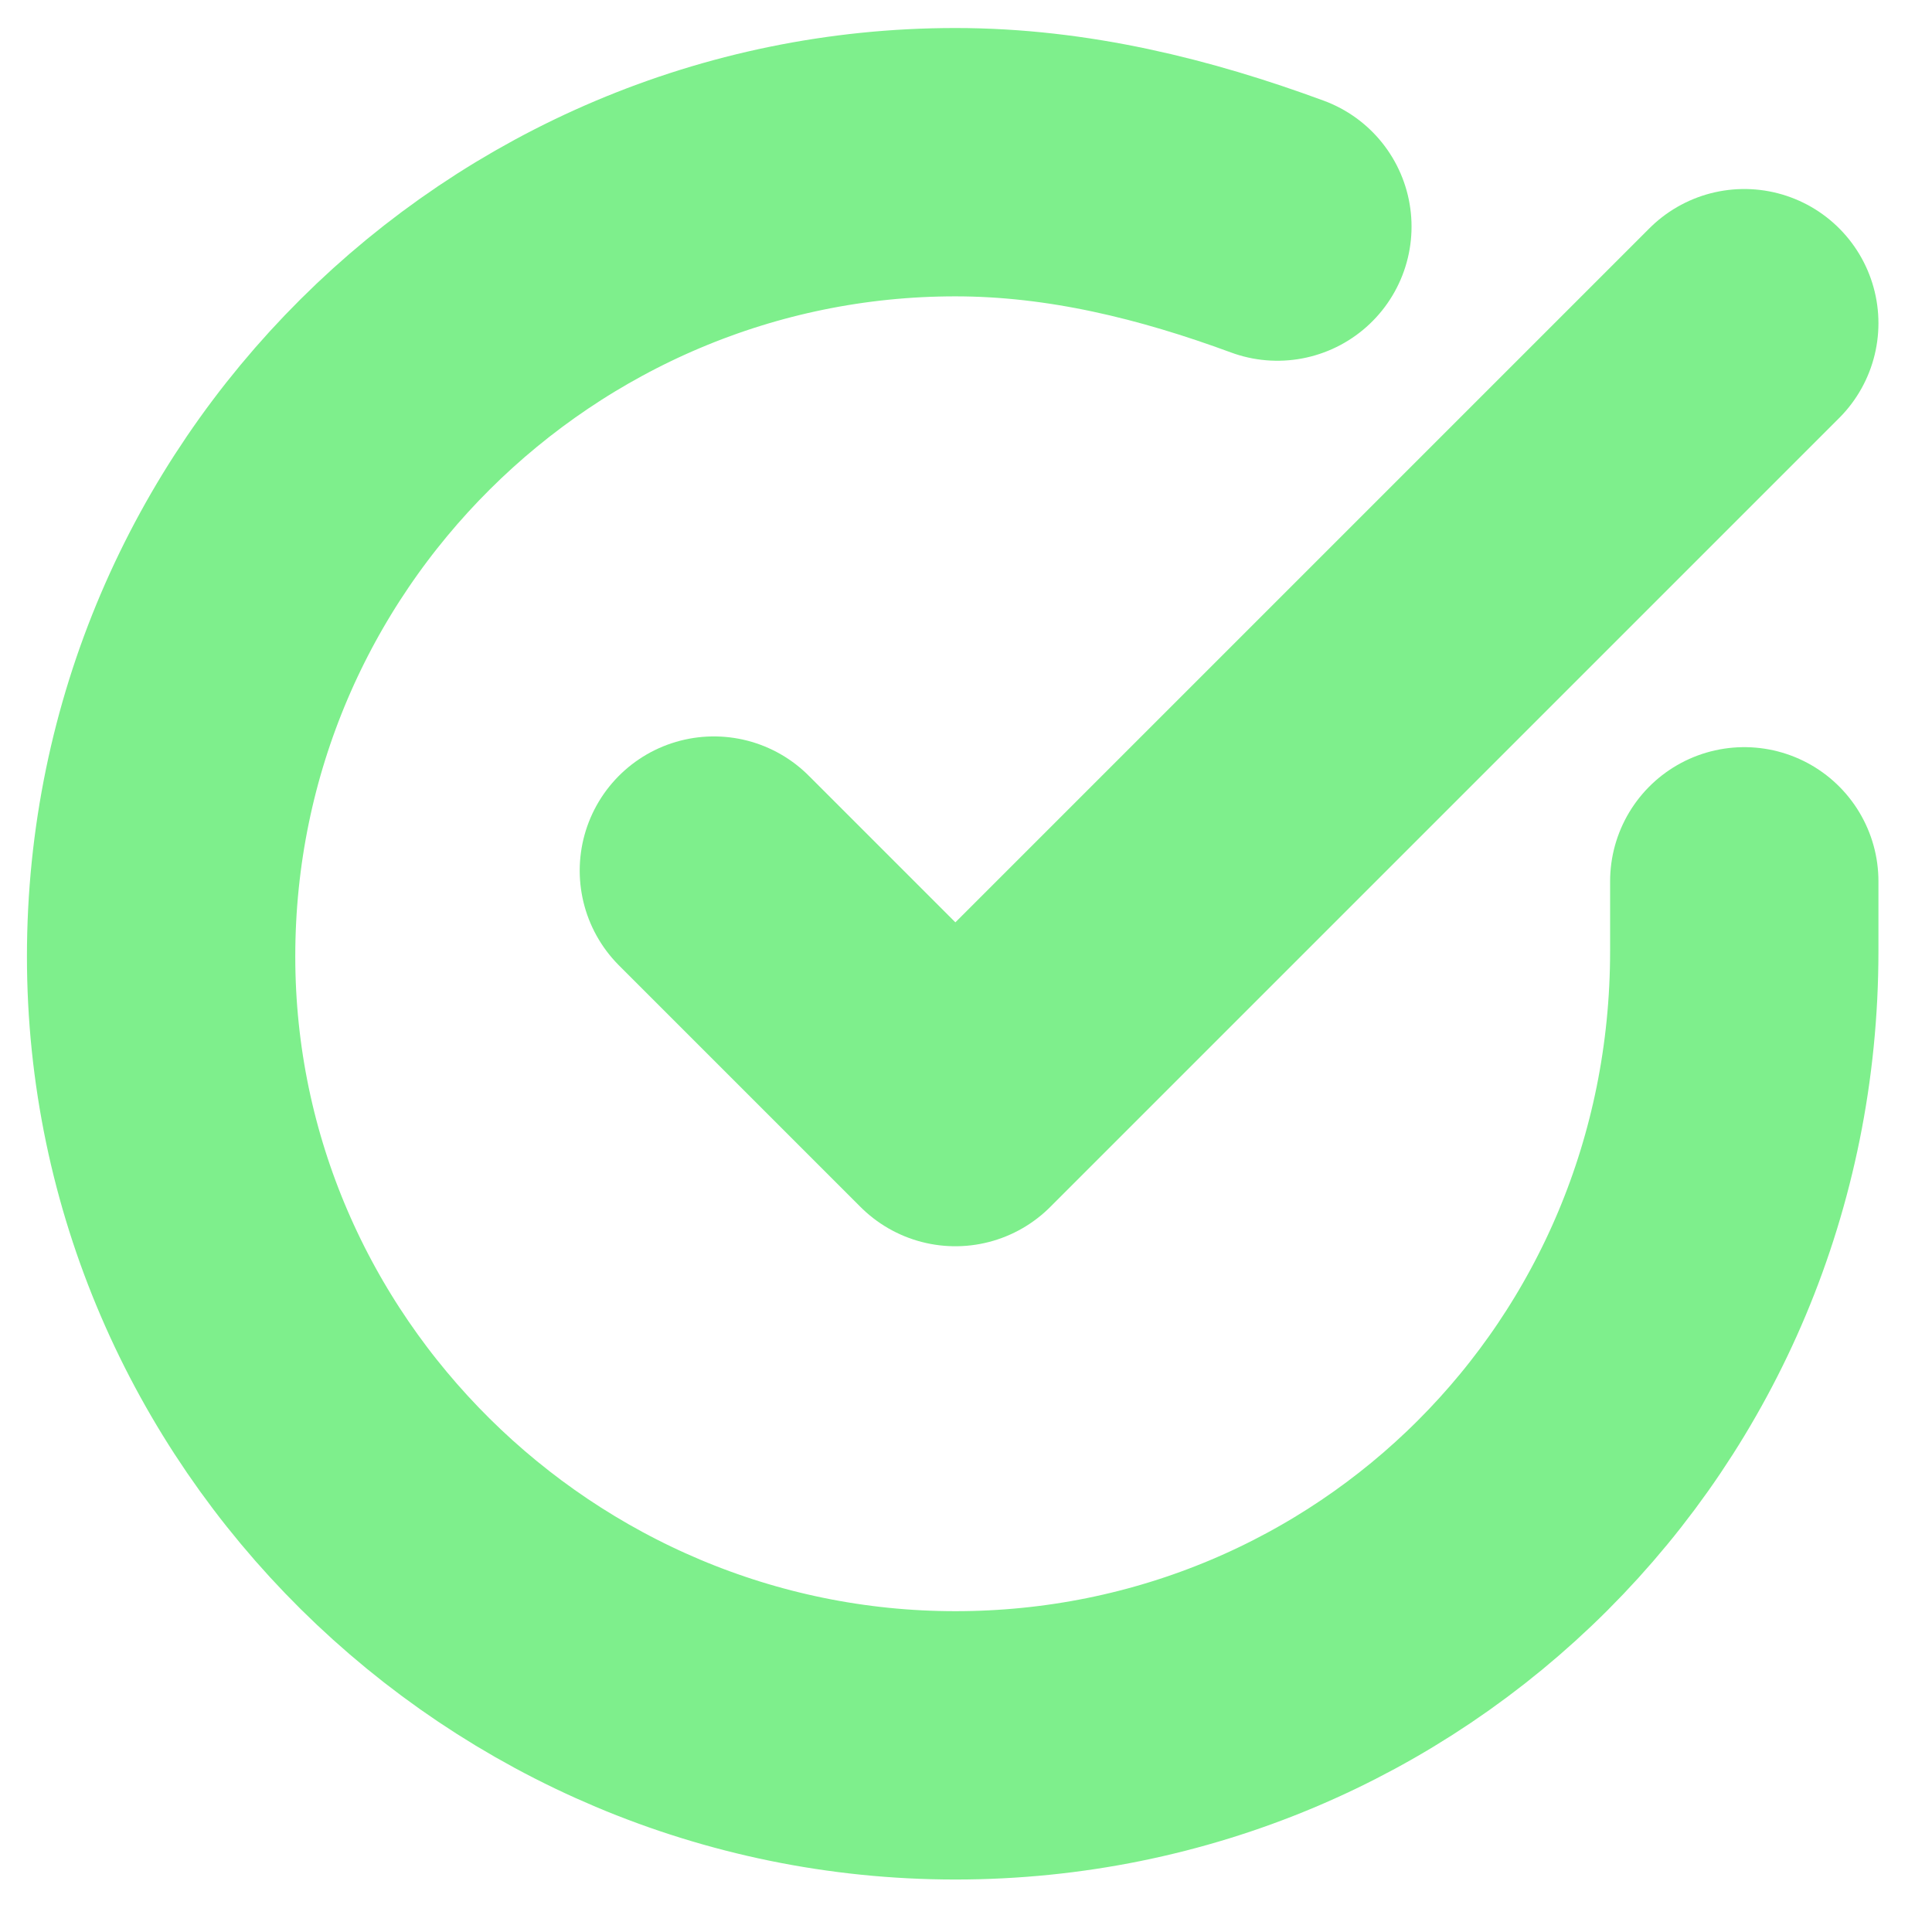<?xml version="1.0" encoding="utf-8"?>
<!-- Generator: Adobe Illustrator 23.0.1, SVG Export Plug-In . SVG Version: 6.00 Build 0)  -->
<svg version="1.1" id="Layer_1" xmlns="http://www.w3.org/2000/svg" xmlns:xlink="http://www.w3.org/1999/xlink" x="0px" y="0px"
	 viewBox="0 0 36 36" style="enable-background:new 0 0 36 36;" xml:space="preserve">
<style type="text/css">
	.st0{fill:none;stroke:#7EEF8C;stroke-width:5;stroke-linecap:round;stroke-linejoin:round;}
</style>
<g id="Icon_feather-check-circle" transform="translate(-1.498 -1.478)">
	<path id="Path_46" class="st0" d="M34,17.9v1.3C34,27.5,27.4,34,19.3,34S4.5,27.4,4.5,19.3c0-8.2,6.7-14.8,14.8-14.8
		c2.1,0,4.1,0.5,6,1.2"/>
	<path id="Path_47" class="st0" d="M34,7.5L19.3,22.2l-4.5-4.5"/>
</g>
</svg>
